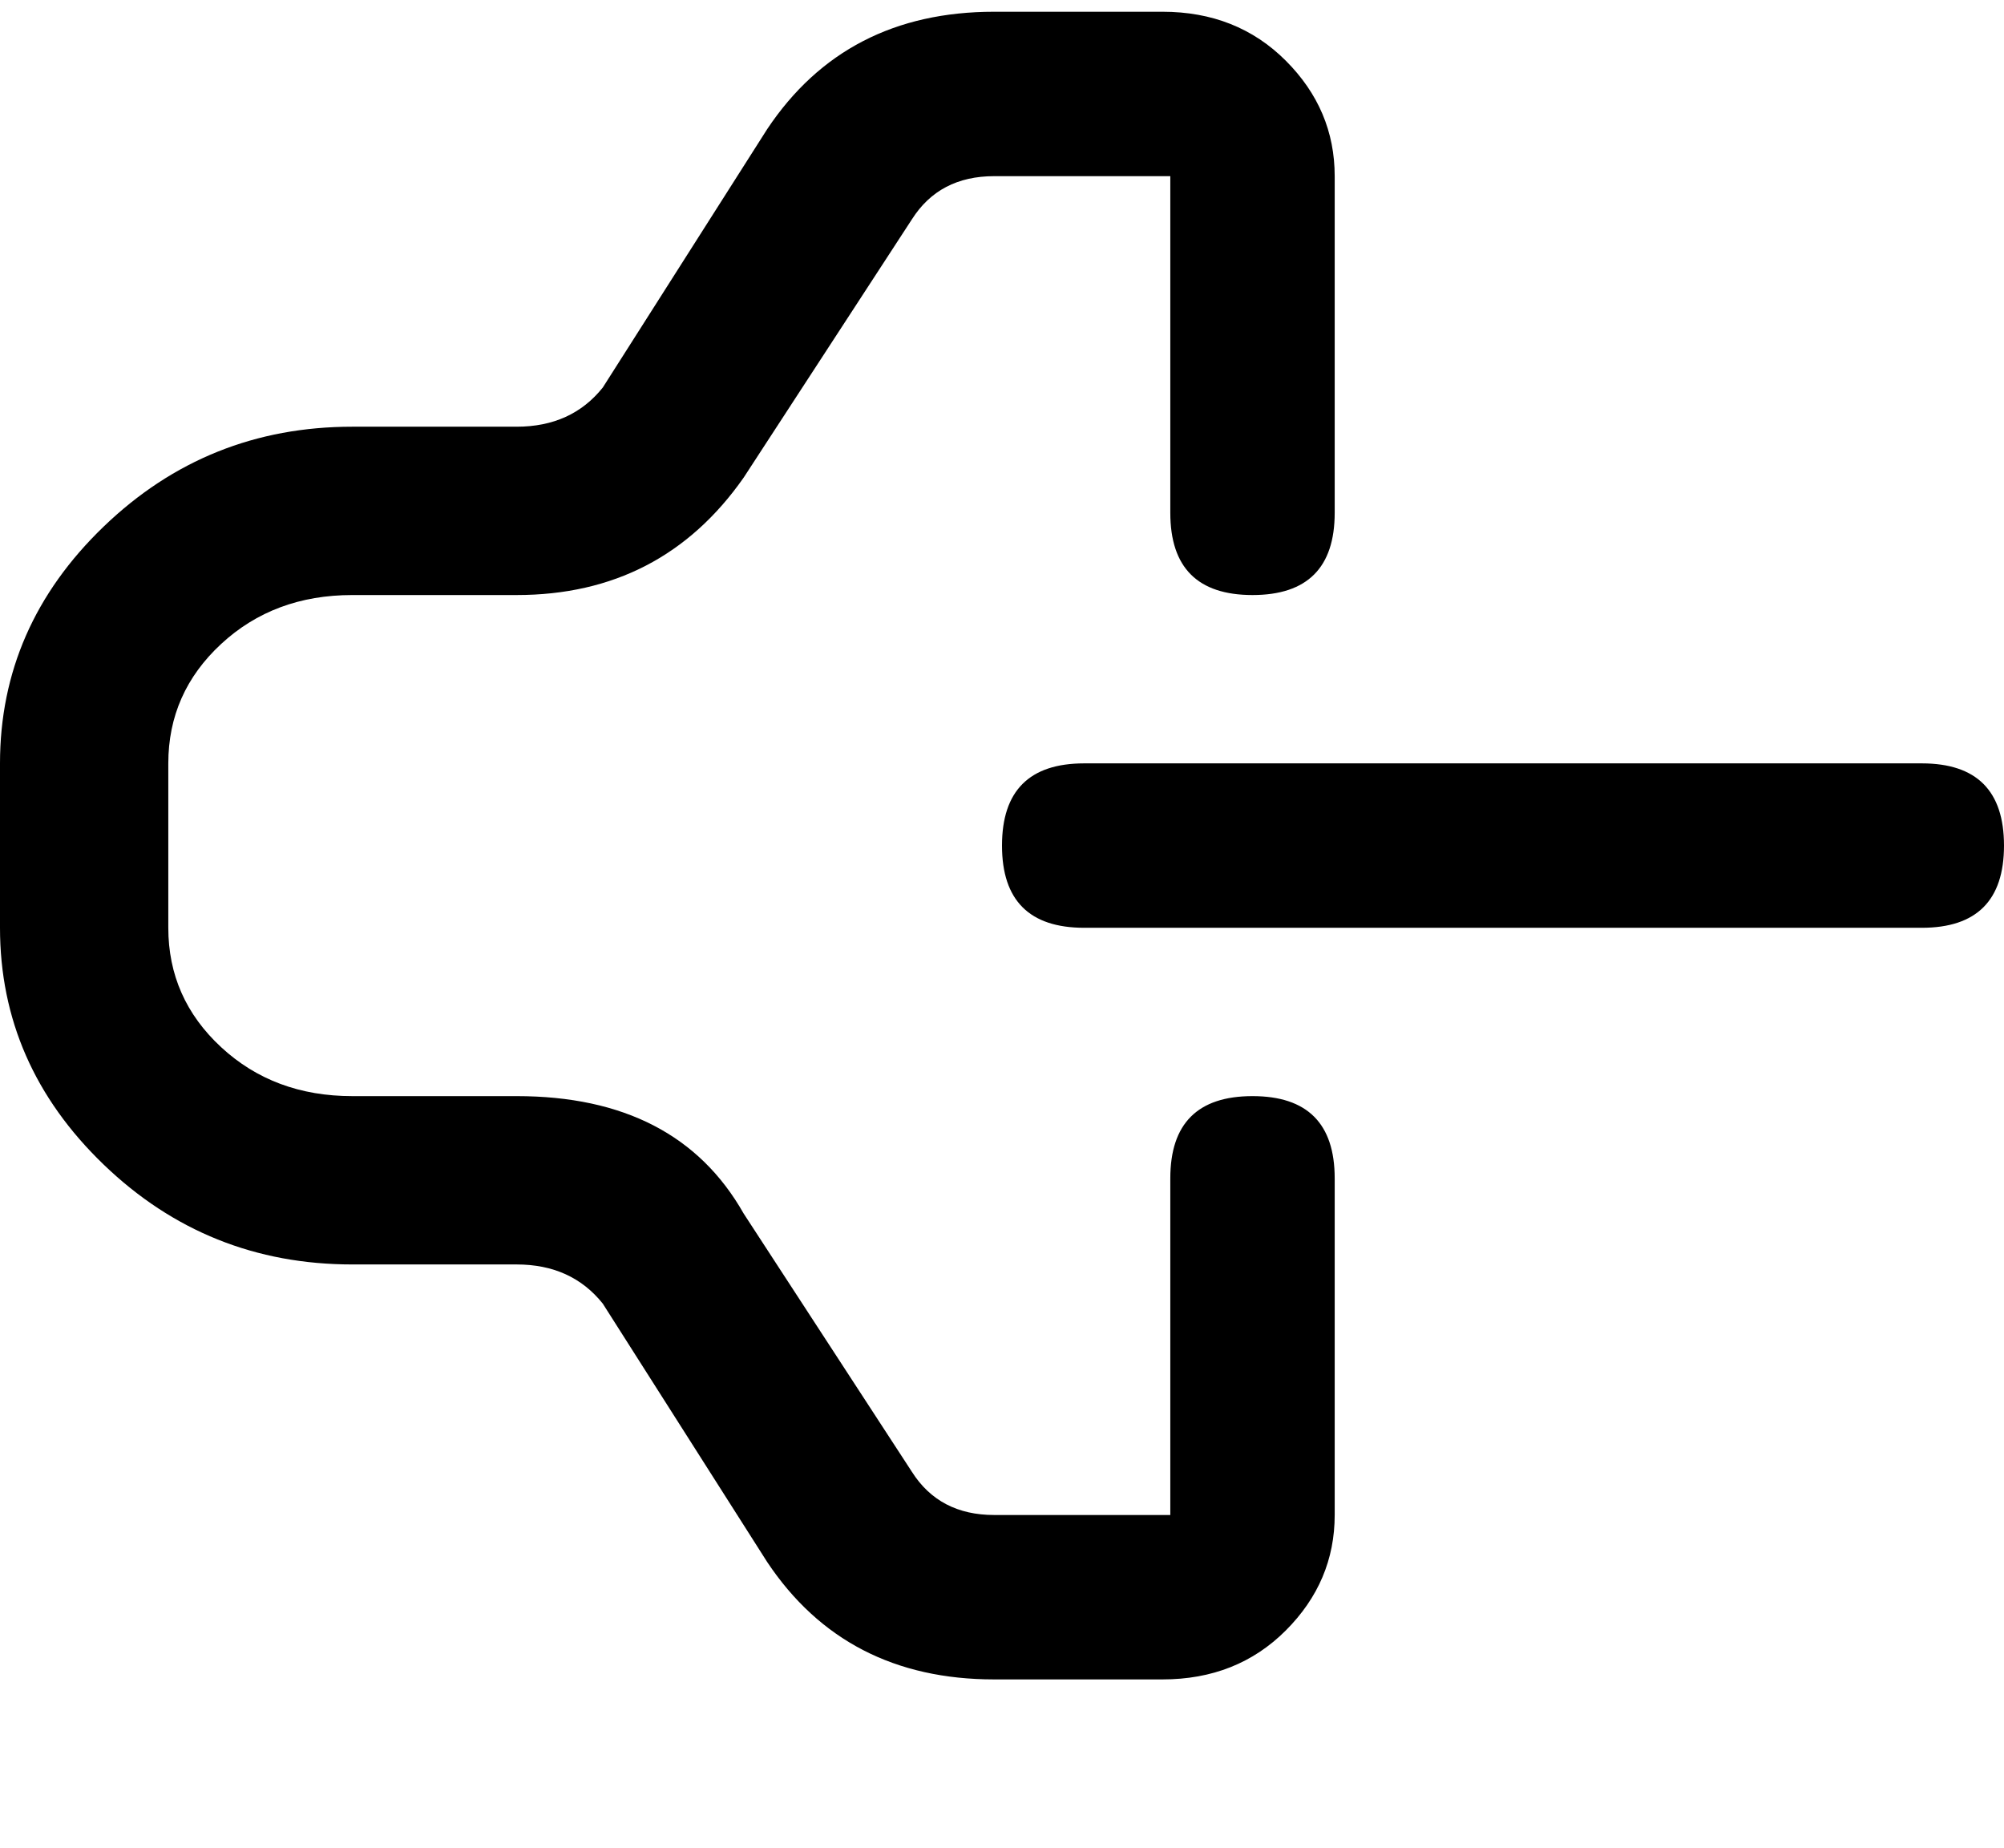 <svg xmlns="http://www.w3.org/2000/svg" xmlns:xlink="http://www.w3.org/1999/xlink" width="512" height="472" viewBox="0 0 512 472"><path fill="currentColor" d="M90 323h42q14 0 22 10l42 66q20 30 58 30h43q19 0 31.5-12.5T341 387v-86q0-21-21-21t-21 21v86h-45q-14 0-21-11l-43-66q-17-30-58-30H90q-20 0-33.5-12.5T43 237v-42q0-18 13.5-30.5T90 152h42q37 0 58-30l43-66q7-11 21-11h45v86q0 21 21 21t21-21V45q0-17-12.5-29.5T297 3h-43q-38 0-58 30l-42 66q-8 10-22 10H90q-37 0-63.5 25.5T0 195v42q0 35 26.5 60.5T90 323m166-107q0 21 21 21h214q21 0 21-21t-21-21H277q-21 0-21 21"/></svg>
